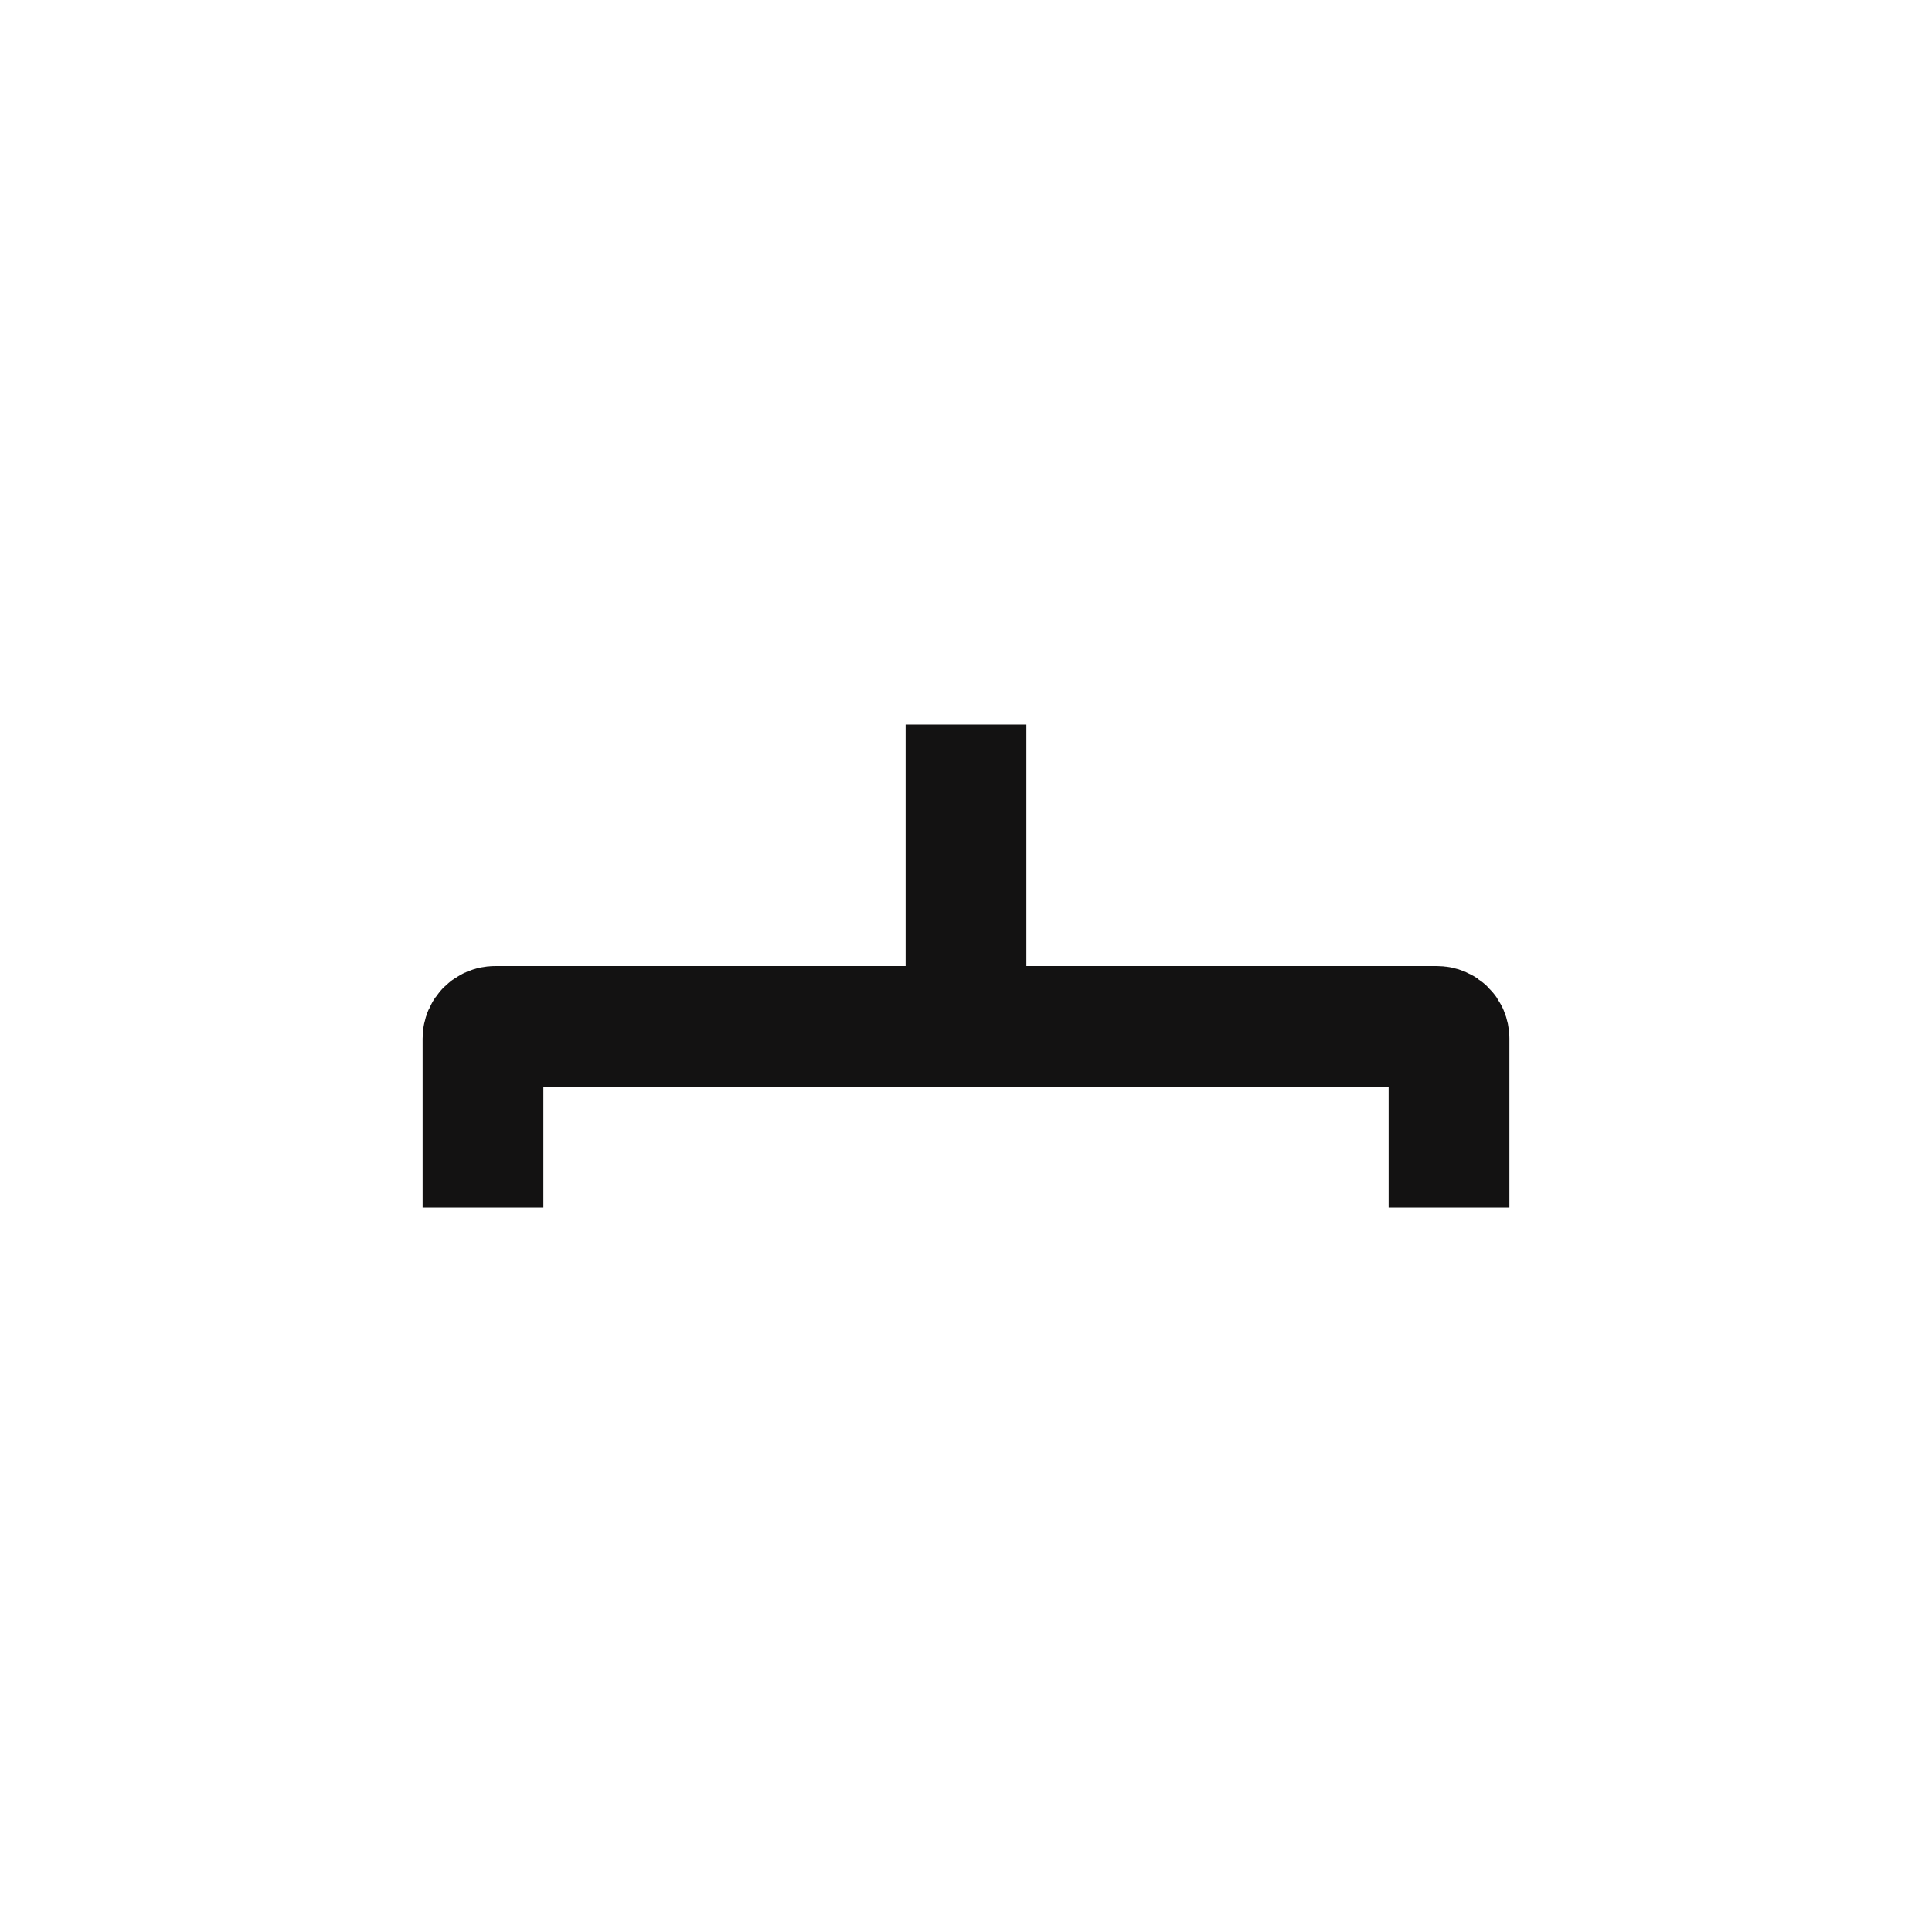 <svg width="16" height="16" viewBox="0 0 16 16" fill="none" xmlns="http://www.w3.org/2000/svg">
<mask id="path-1-inside-1_2860_28230" fill="white">
<rect x="6" y="2" width="4" height="4" rx="0.8"/>
</mask>
<rect x="6" y="2" width="4" height="4" rx="0.8" stroke="#131212" stroke-width="2" mask="url(#path-1-inside-1_2860_28230)"/>
<mask id="path-2-inside-2_2860_28230" fill="white">
<rect x="2" y="10" width="4" height="4" rx="0.8"/>
</mask>
<rect x="2" y="10" width="4" height="4" rx="0.8" stroke="#131212" stroke-width="2" mask="url(#path-2-inside-2_2860_28230)"/>
<mask id="path-3-inside-3_2860_28230" fill="white">
<rect x="10" y="10" width="4" height="4" rx="0.8"/>
</mask>
<rect x="10" y="10" width="4" height="4" rx="0.8" stroke="#131212" stroke-width="2" mask="url(#path-3-inside-3_2860_28230)"/>
<path d="M12 10V8.6C12 8.545 11.955 8.5 11.9 8.5H4.1C4.045 8.5 4 8.545 4 8.6V10" stroke="#131212"/>
<rect x="7.5" y="6" width="1" height="3" fill="#131212"/>
</svg>
